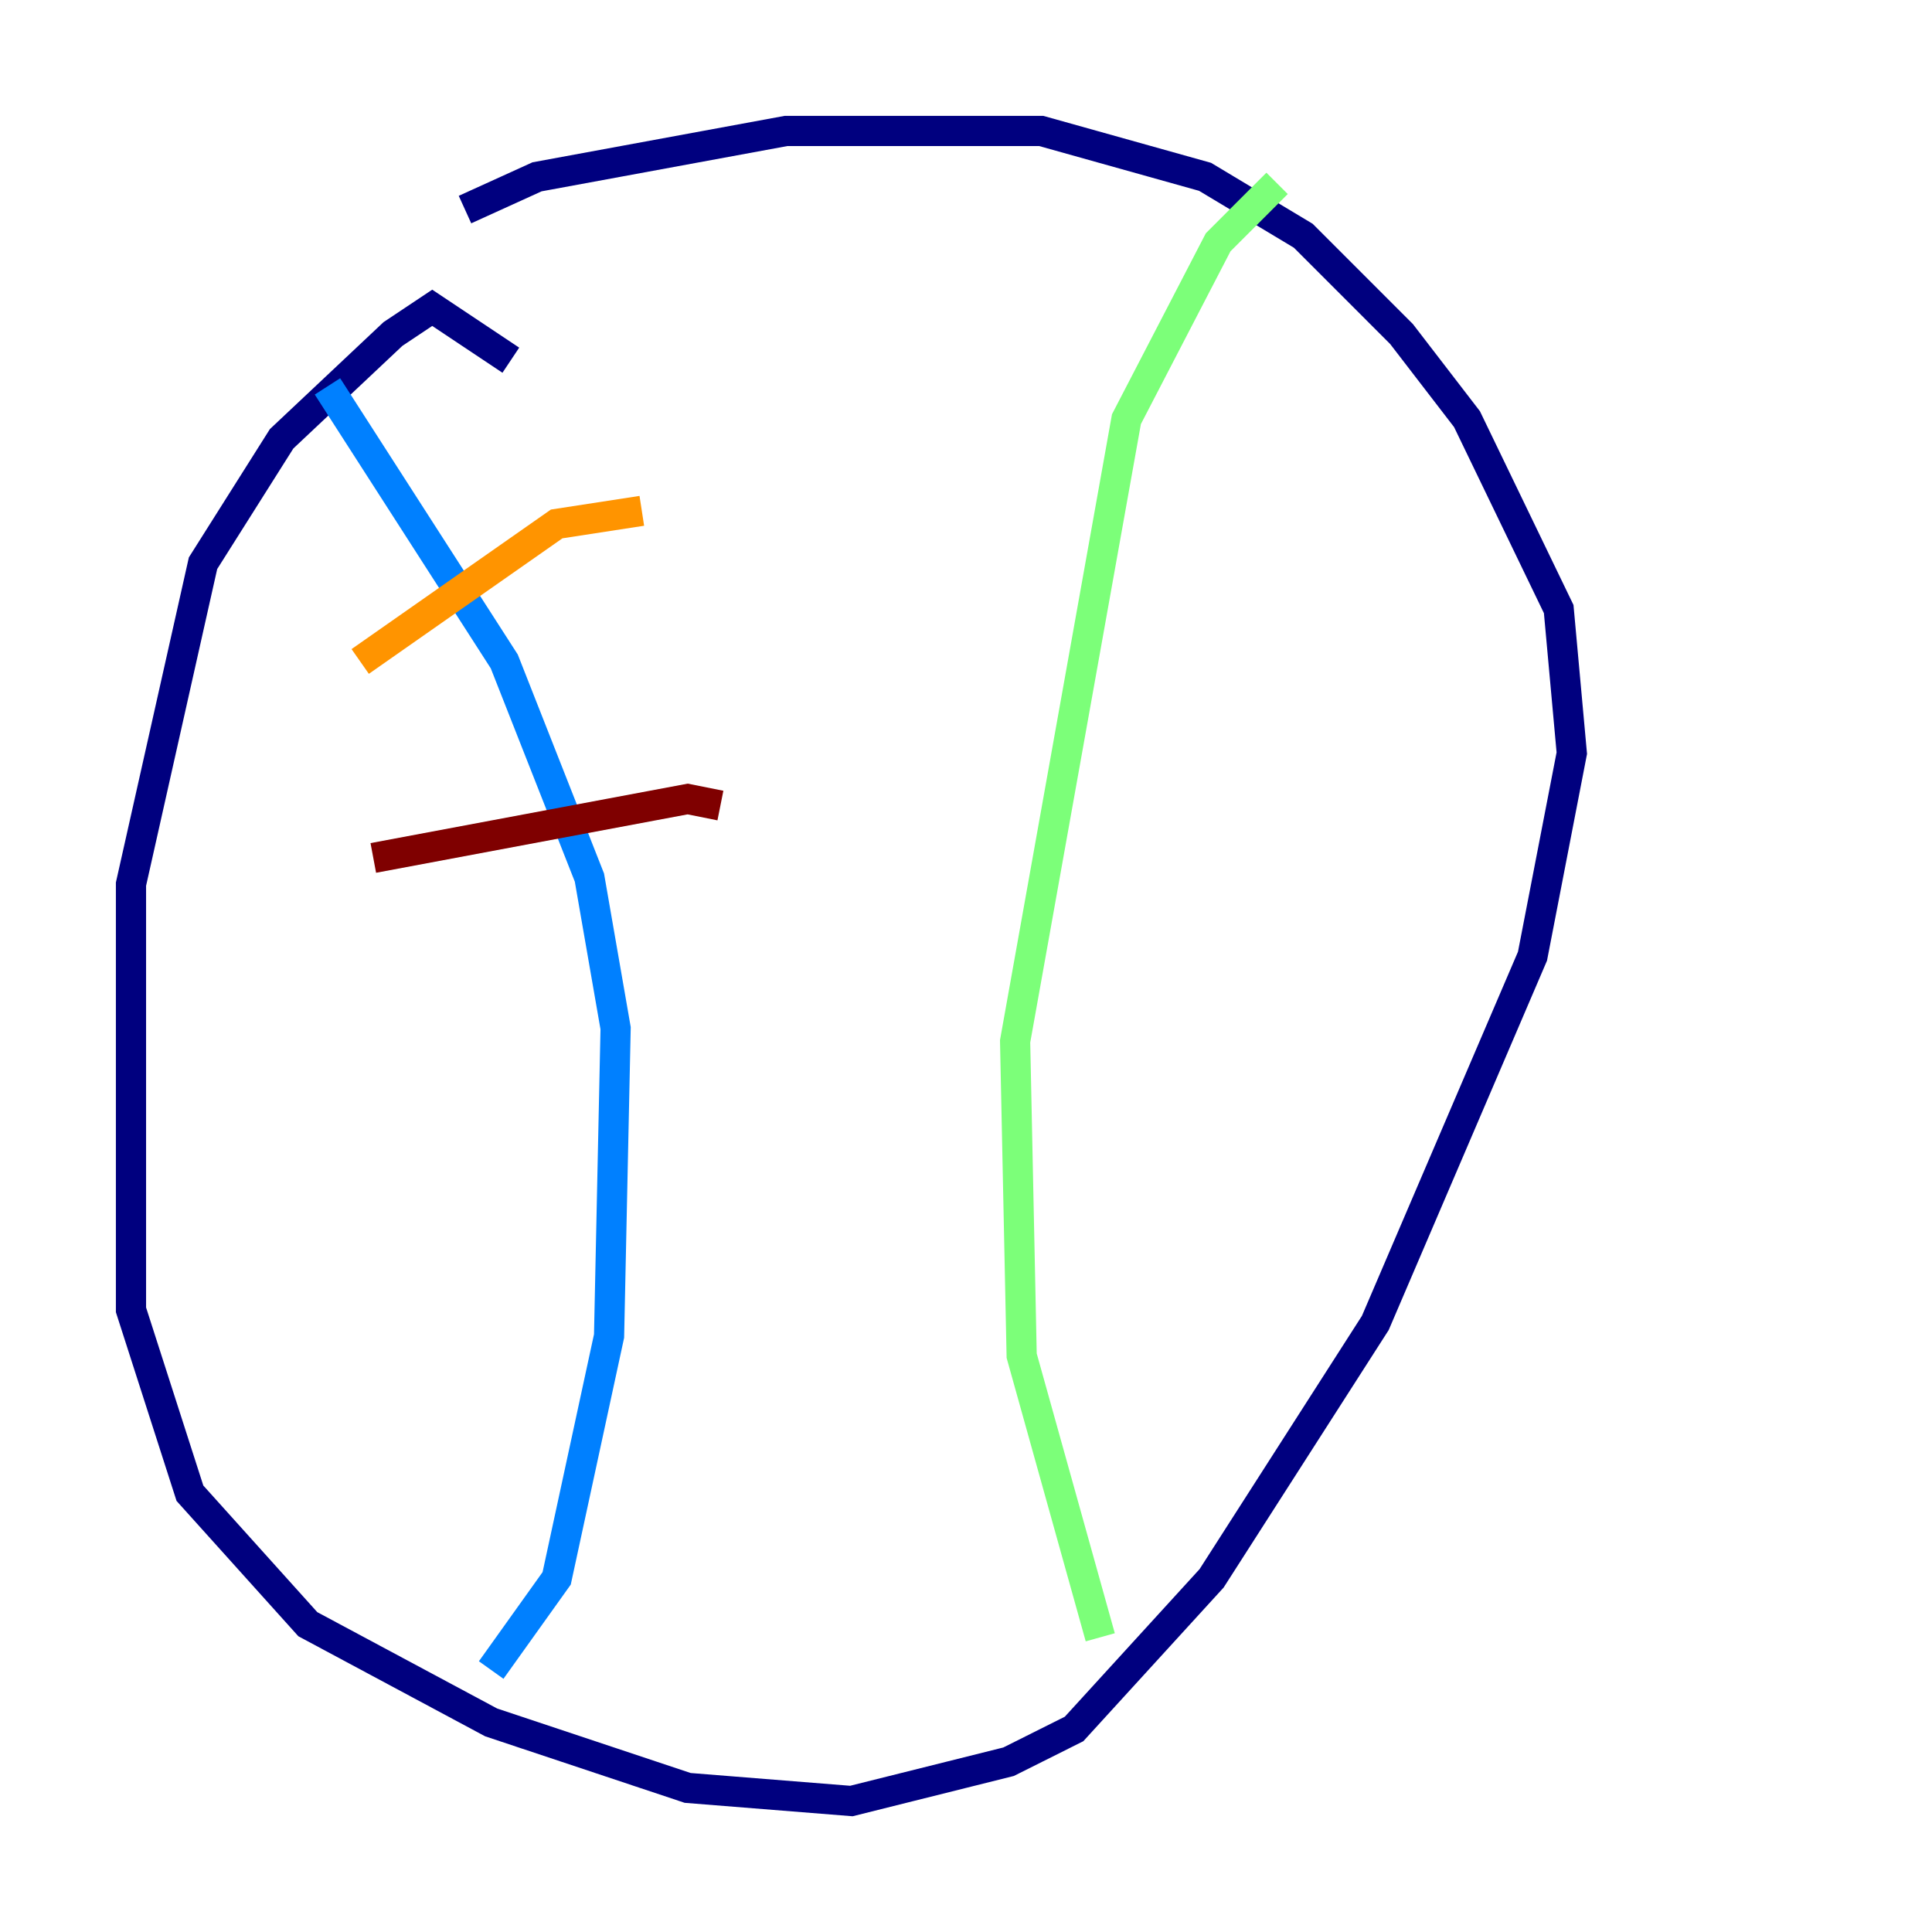 <?xml version="1.0" encoding="utf-8" ?>
<svg baseProfile="tiny" height="128" version="1.2" viewBox="0,0,128,128" width="128" xmlns="http://www.w3.org/2000/svg" xmlns:ev="http://www.w3.org/2001/xml-events" xmlns:xlink="http://www.w3.org/1999/xlink"><defs /><polyline fill="none" points="33.844,23.864 28.637,20.393 26.034,22.129 18.658,29.071 13.451,37.315 8.678,58.576 8.678,86.78 12.583,98.929 20.393,107.607 32.542,114.115 45.559,118.454 56.407,119.322 66.82,116.719 71.159,114.549 80.271,104.57 91.119,87.647 101.532,63.349 104.136,49.898 103.268,40.352 97.193,27.77 92.854,22.129 86.346,15.62 79.837,11.715 68.99,8.678 52.068,8.678 35.58,11.715 30.807,13.885" stroke="#00007f" stroke-width="2" /><polyline fill="none" points="21.695,25.6 33.41,43.824 39.051,58.142 40.786,68.122 40.352,88.515 36.881,104.57 32.542,110.644" stroke="#0080ff" stroke-width="2" /><polyline fill="none" points="84.61,12.149 80.705,16.054 74.63,27.77 67.254,68.99 67.688,89.817 72.895,108.475" stroke="#7cff79" stroke-width="2" /><polyline fill="none" points="23.864,43.824 36.881,34.712 42.522,33.844" stroke="#ff9400" stroke-width="2" /><polyline fill="none" points="24.732,56.841 45.559,52.936 47.729,53.37" stroke="#7f0000" stroke-width="2" /></svg>